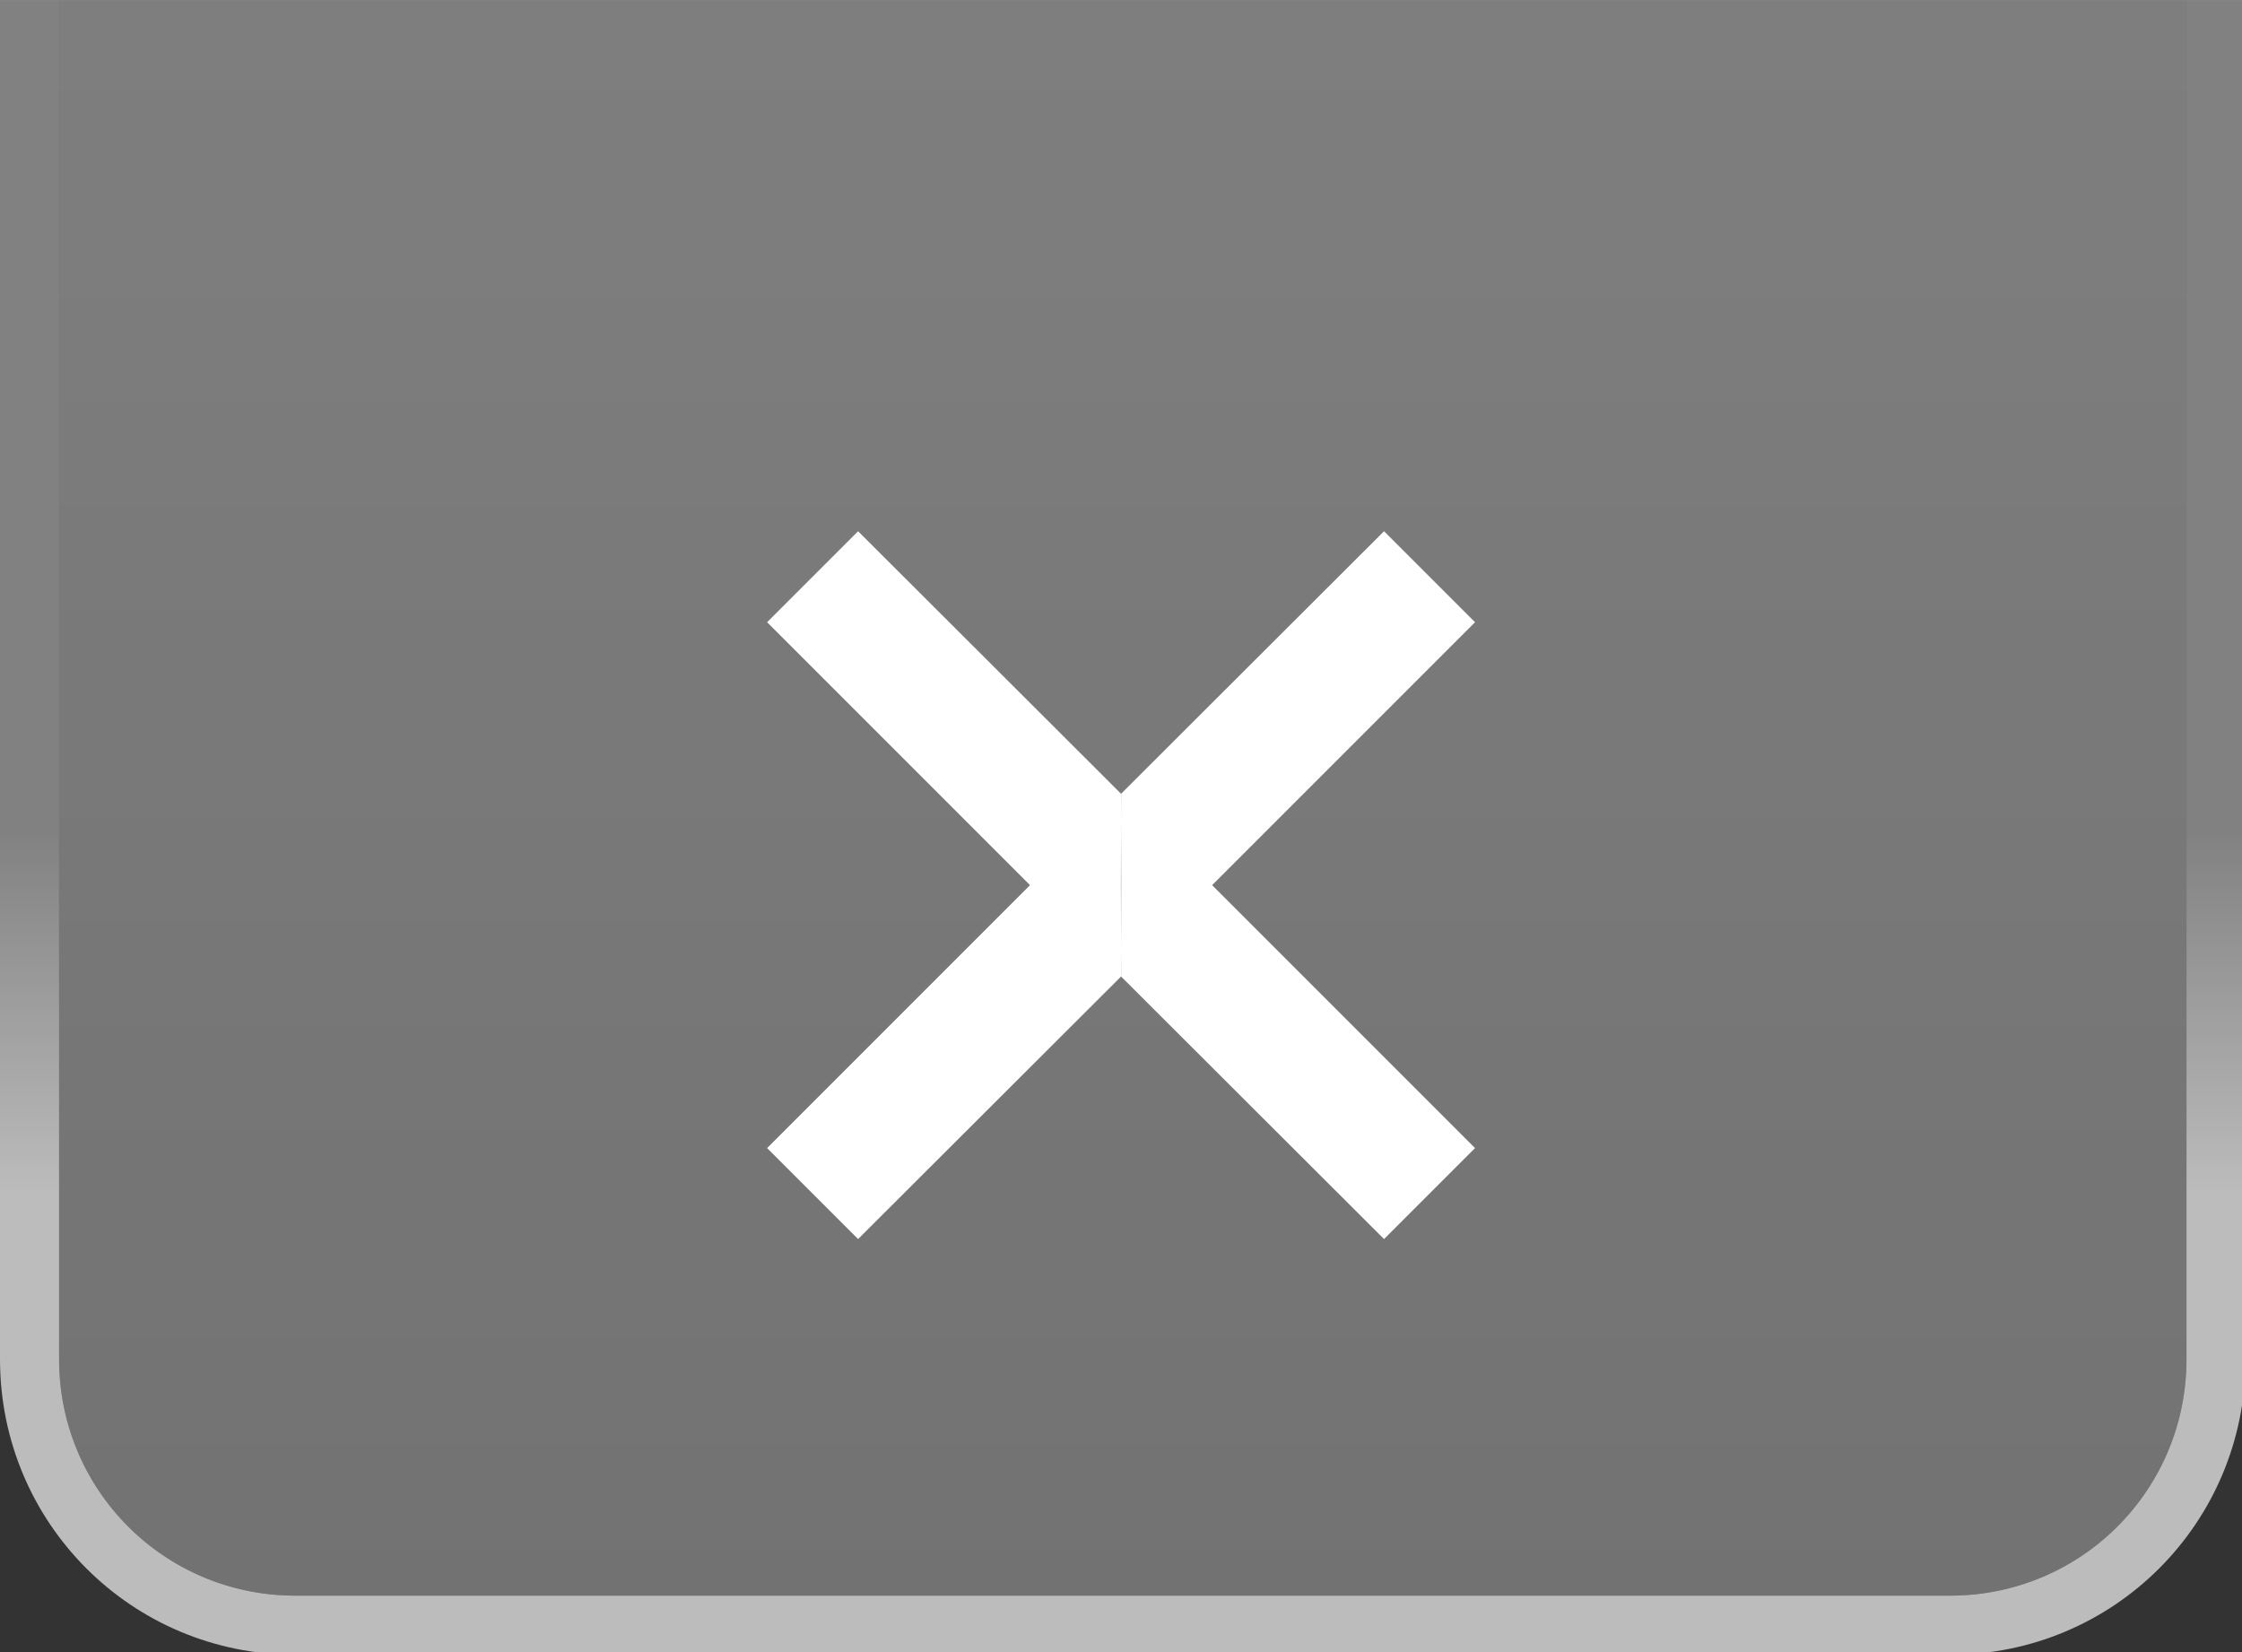 <svg width="38" height="28" version="1.1" viewBox="0 0 10.054 7.408" xmlns="http://www.w3.org/2000/svg">
    <rect x="0" y="0" width="10.054" height="7.408" fill="#333333" stroke="none"/>
    <defs>
        <linearGradient id="linearGradient897" x1="-7.408" x2="-7.408" y1="10.844" y2=".11" gradientTransform="matrix(1 0 0 2.608 7.408 -.287)" gradientUnits="userSpaceOnUse">
            <stop stop-color="#fff" stop-opacity=".67" offset="0"/>
            <stop stop-color="#fff" stop-opacity=".67" offset=".28"/>
            <stop stop-color="#fff" stop-opacity=".38" offset=".5"/>
            <stop stop-color="#fff" stop-opacity=".38" offset="1"/>
        </linearGradient>
        <linearGradient id="linearGradient905" x1="37" x2="37" y2="27" gradientUnits="userSpaceOnUse">
            <stop stop-color="#fff" stop-opacity=".37" offset="0"/>
            <stop stop-color="#fff" stop-opacity=".31" offset="1"/>
        </linearGradient>
    </defs>
    <path transform="scale(.265)" d="m0 0v23c0 2.77 2.23 5 5 5h28c2.77 0 5-2.23 5-5v-23h-1v23c0 2.216-1.784 4-4 4h-28c-2.216 0-4-1.784-4-4v-23h-1z" fill="url(#linearGradient897)" stroke-linecap="square" stroke-linejoin="bevel" stroke-opacity=".8" stroke-width="4"/>
    <path transform="scale(.265)" d="m1 0v23c0 2.216 1.784 4 4 4h28c2.216 0 4-1.784 4-4v-23h-36z" fill="url(#linearGradient905)" stroke-linecap="square" stroke-linejoin="bevel" stroke-opacity=".8" stroke-width="4"/>
    <path class="color" d="m5.027 4.379-1.179 1.177-0.408-0.408 1.179-1.179h0.409m-3.969e-4 0.41 1.179 1.177 0.408-0.408-1.179-1.179h-0.409m3.969e-4 -0.41-1.179-1.177-0.408 0.408 1.179 1.179h0.409m-4.08e-4 -0.41 1.179-1.177 0.408 0.408-1.179 1.179h-0.409" fill="#fff" stroke-width=".265"/>
</svg>
